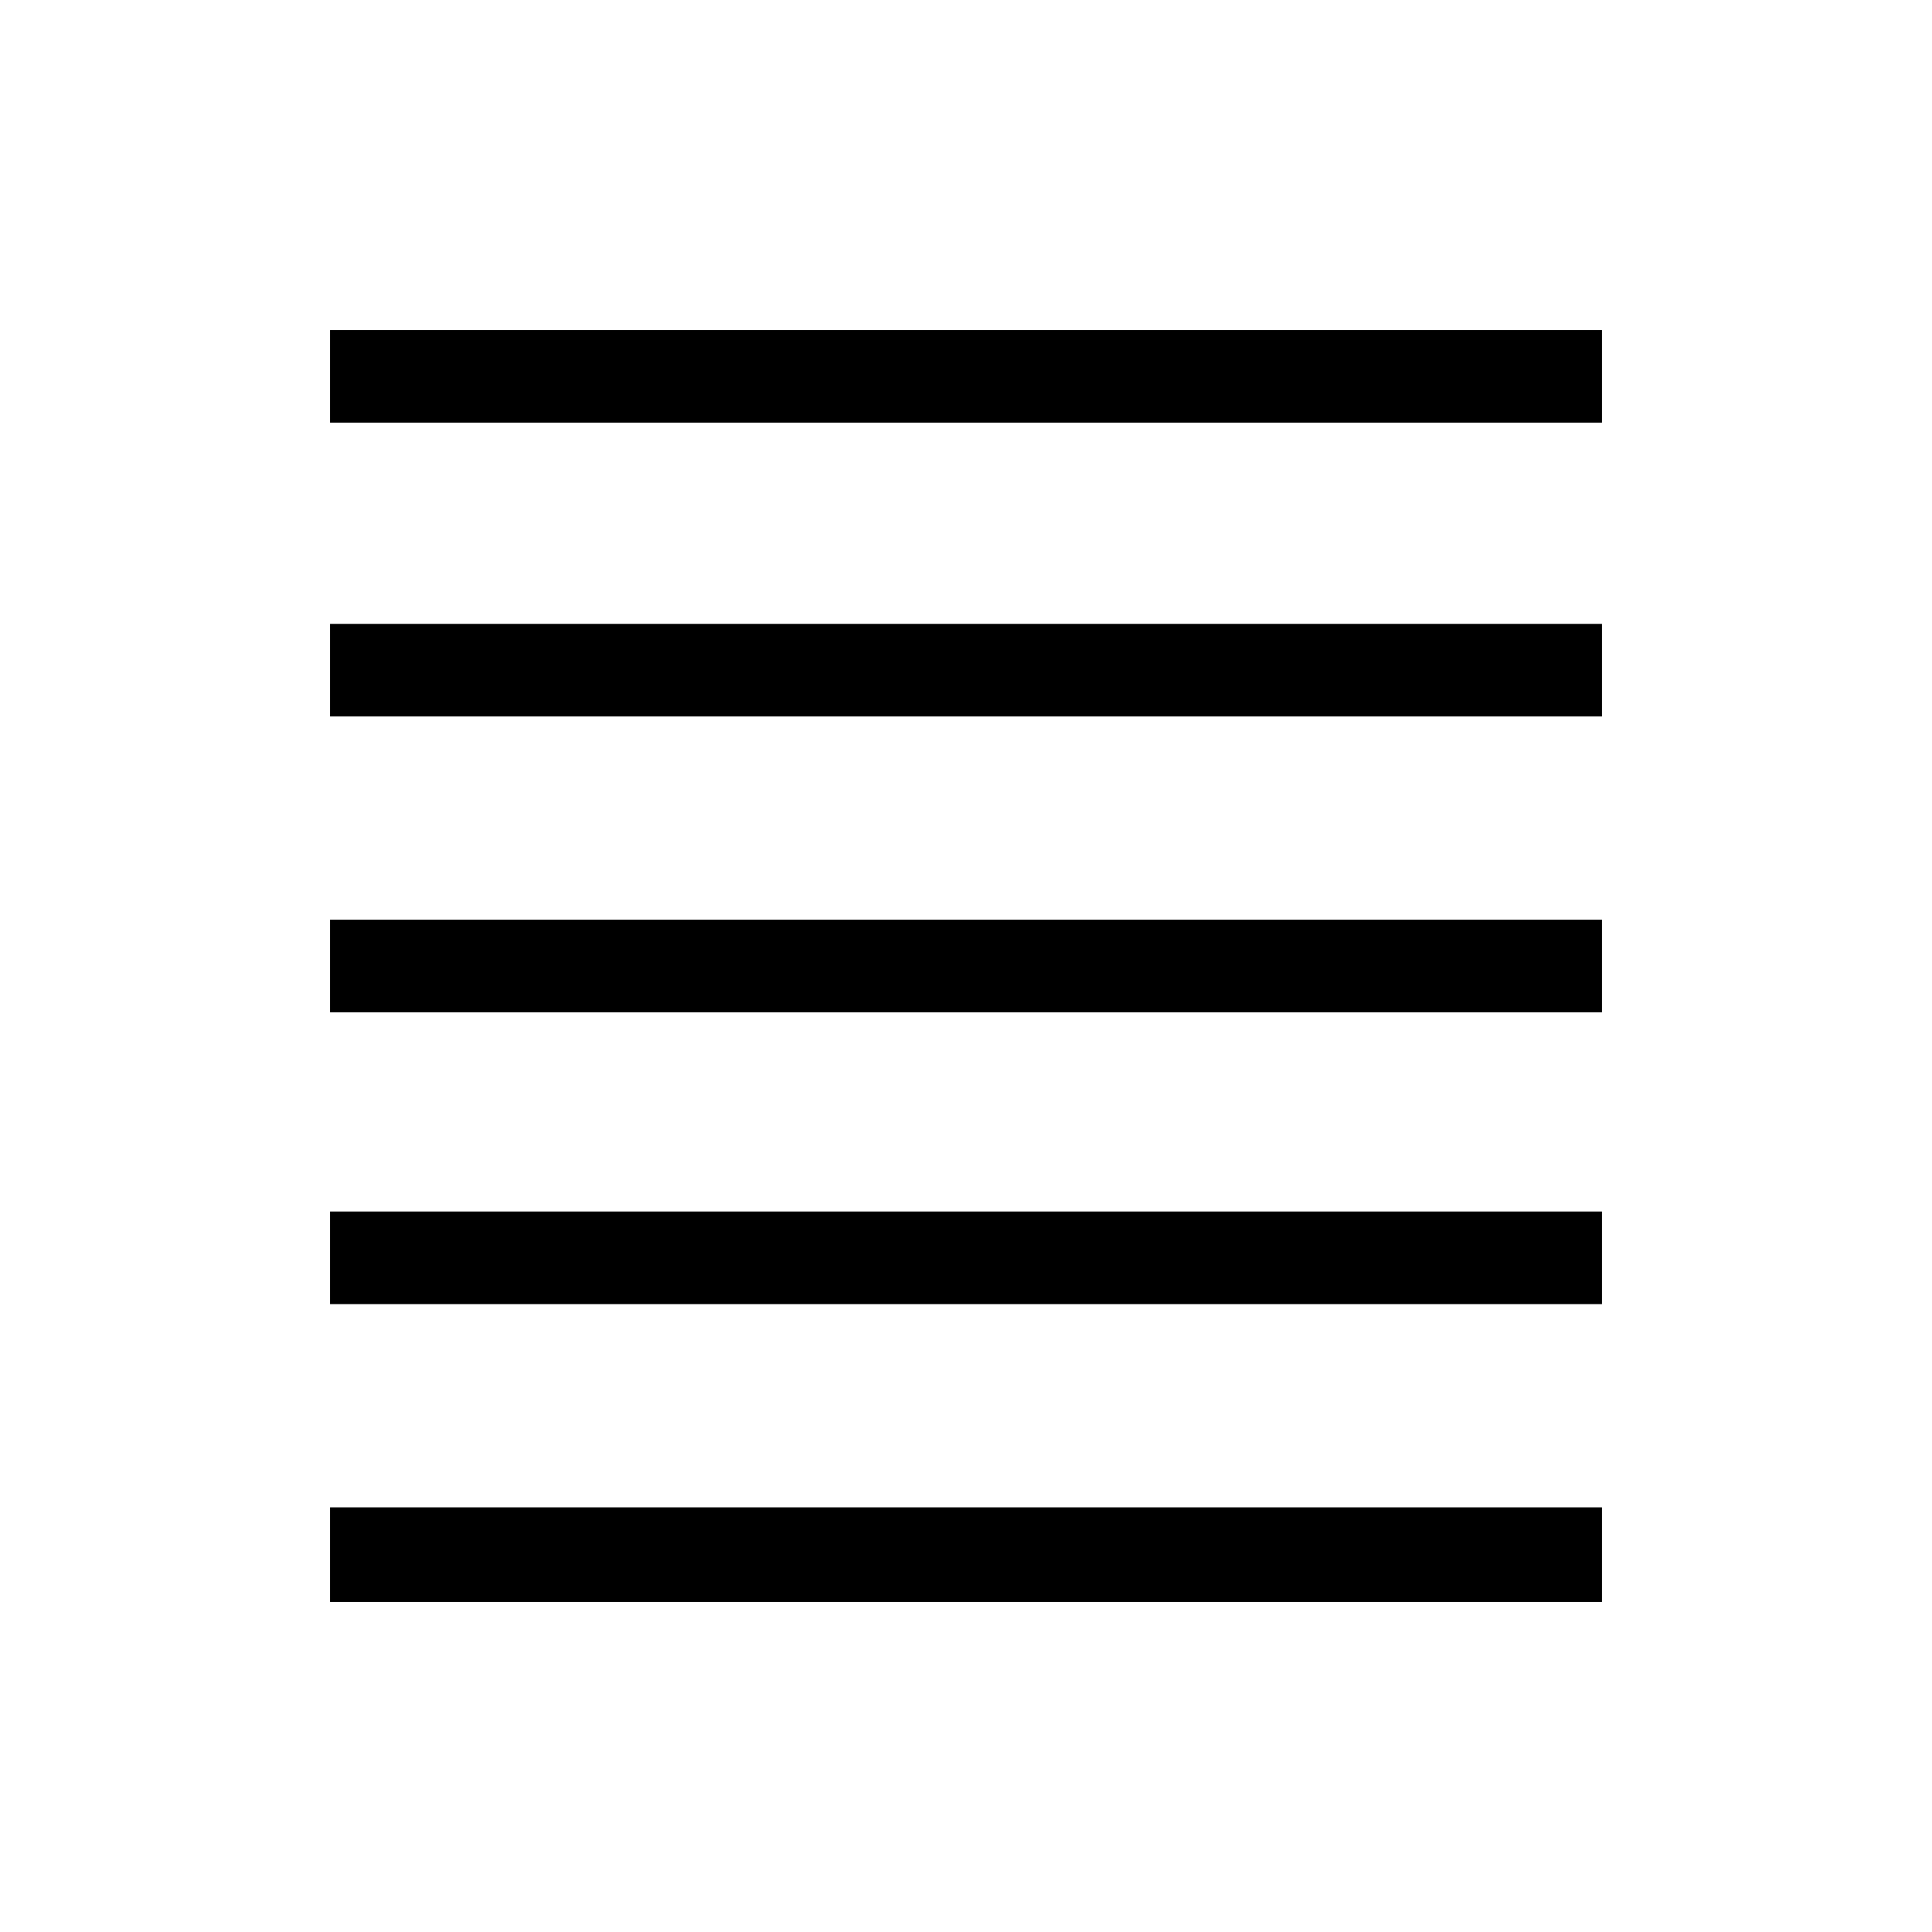 <svg xmlns="http://www.w3.org/2000/svg" height="20" viewBox="0 -960 960 960" width="20"><path d="M164-164v-47h632v47H164Zm0-148v-46h632v46H164Zm0-145v-46h632v46H164Zm0-147v-46h632v46H164Zm0-146v-46h632v46H164Z"/></svg>